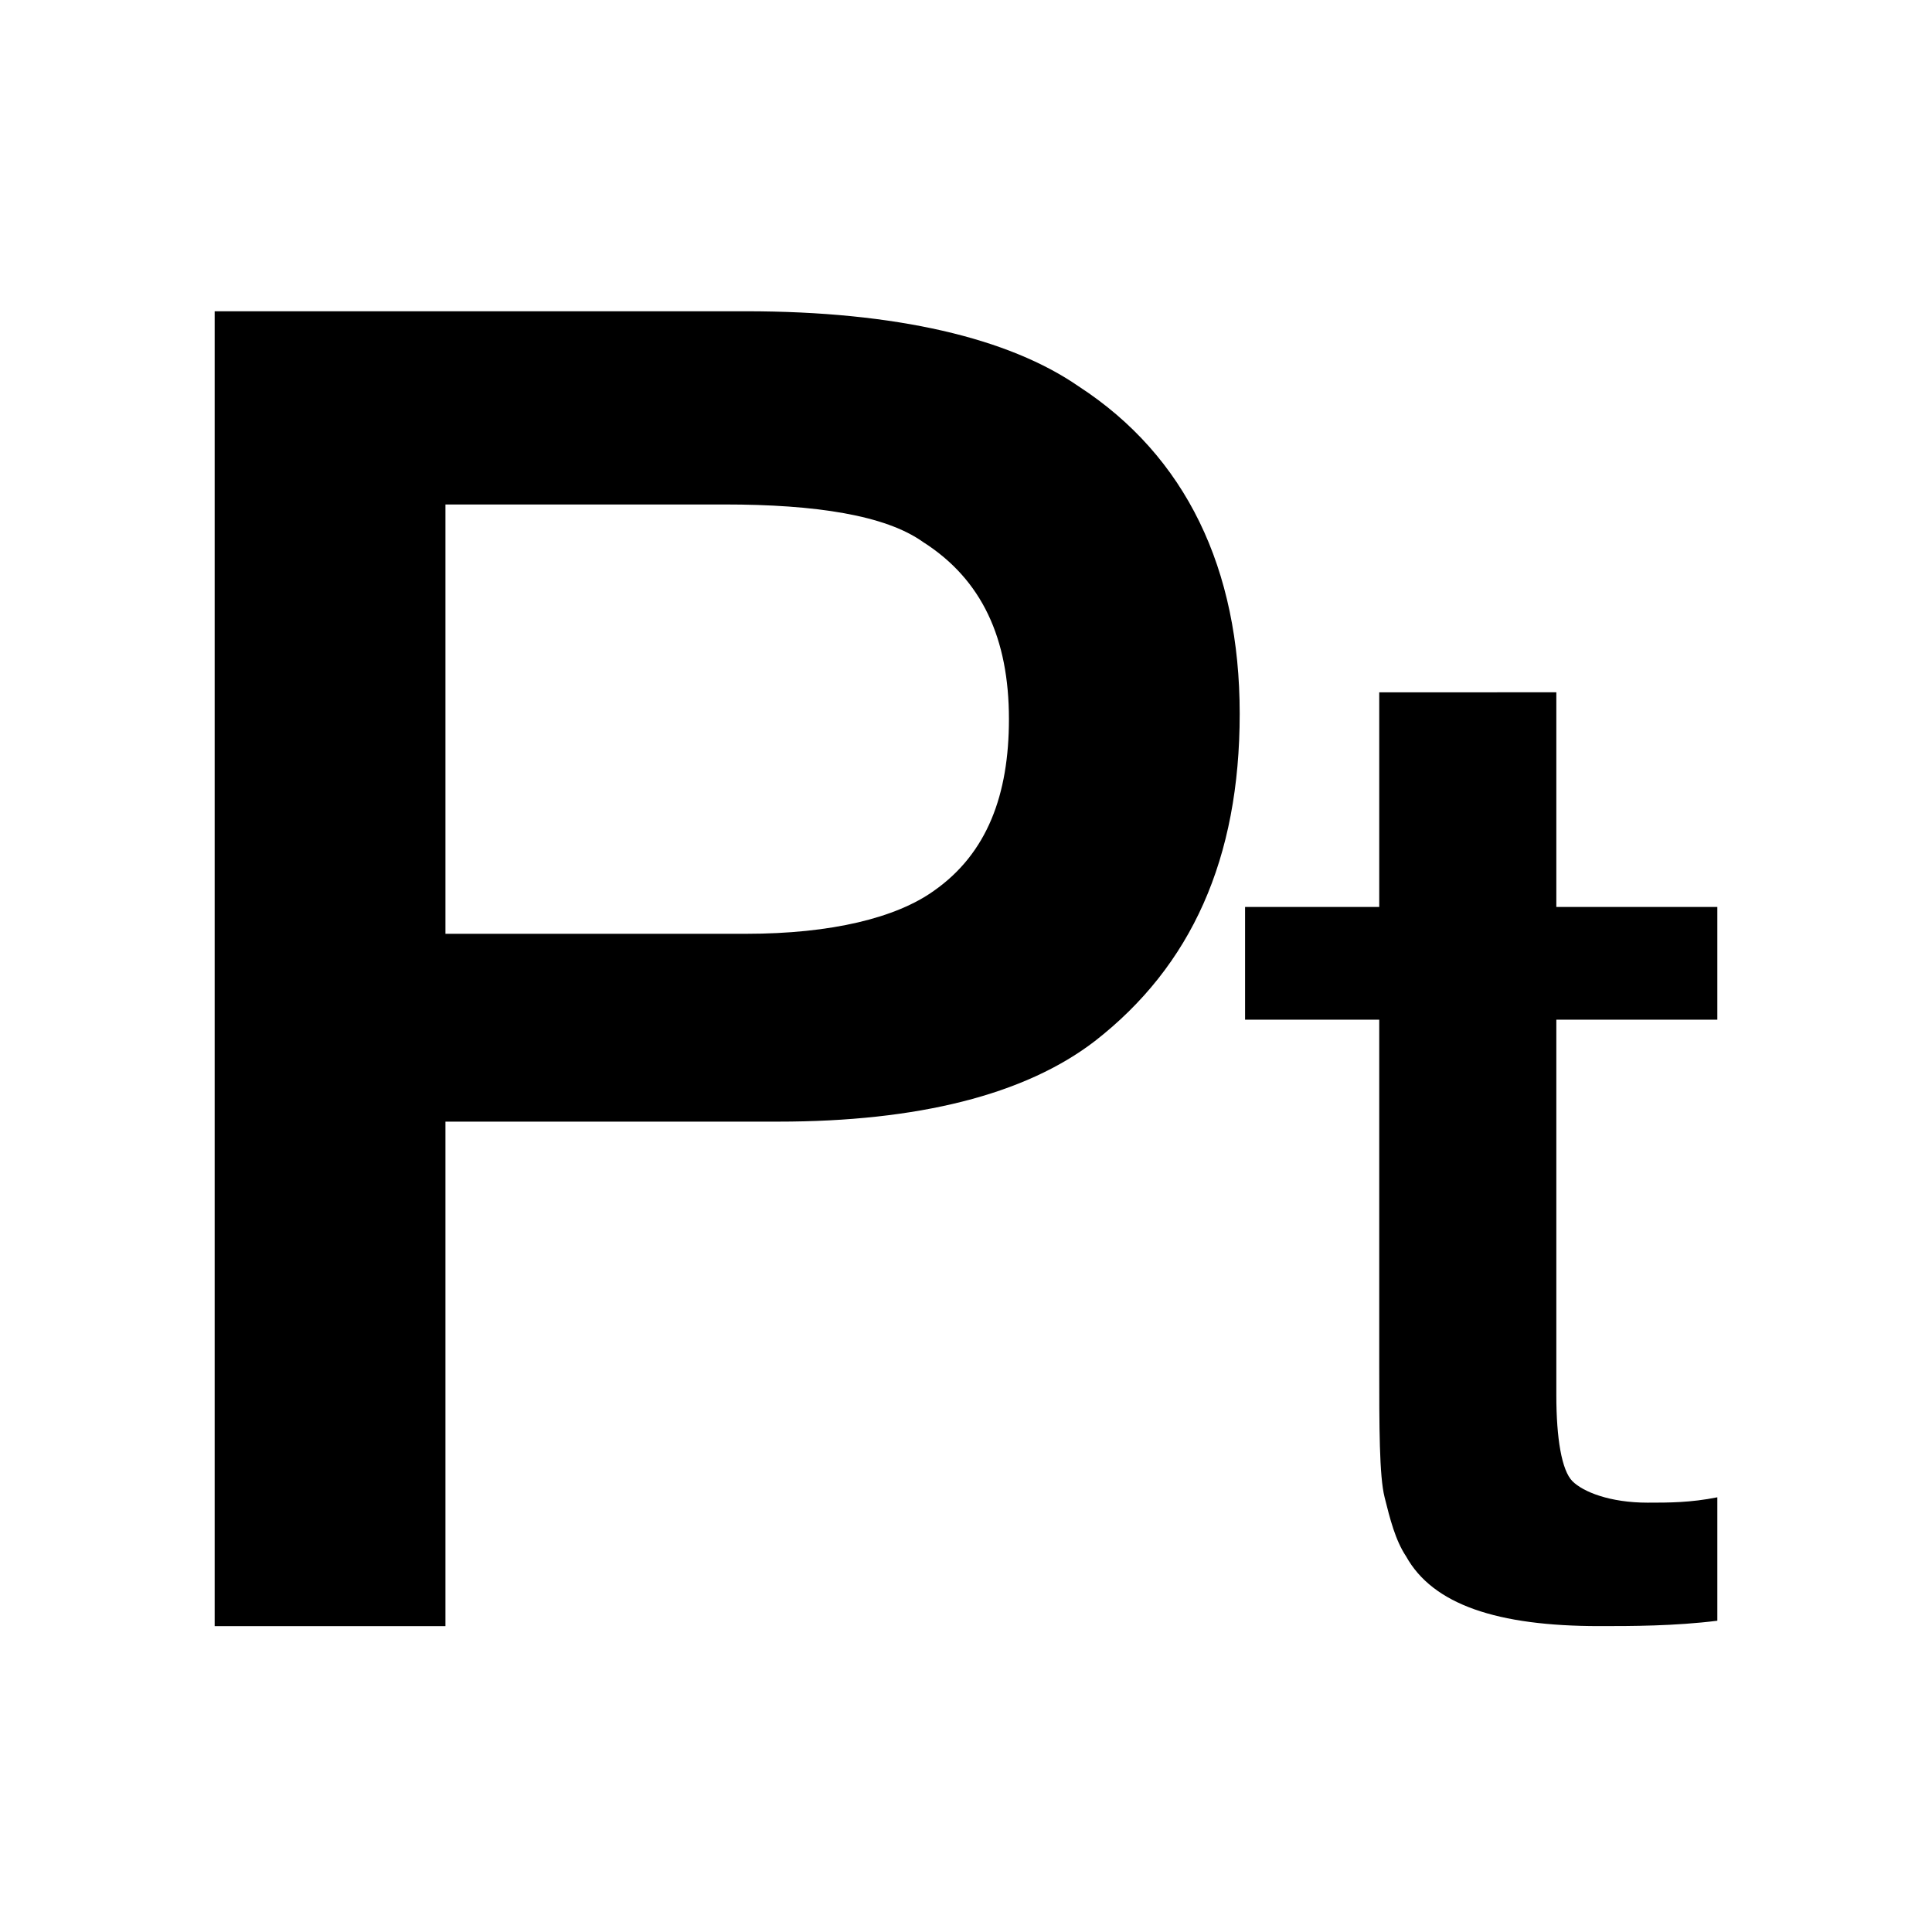<?xml version="1.0" encoding="utf-8" standalone="no"?><svg xmlns:android="http://schemas.android.com/apk/res/android" height="36.0" width="36.0" xmlns="http://www.w3.org/2000/svg">
    <path d="M13.9,5.8c2.8,0,4.9,0.5,6.2,1.4c2,1.3,3,3.4,3,6.1c0,2.7-0.9,4.7-2.7,6.1c-1.3,1-3.3,1.5-5.9,1.5H8.3v9.4H4V5.8H13.9z M8.3,17.4h5.6c1.6,0,2.8-0.3,3.5-0.8c1-0.7,1.4-1.8,1.4-3.2c0-1.5-0.5-2.6-1.6-3.3c-0.7-0.5-2-0.7-3.7-0.7H8.3V17.4z" fill="#000000" fill-opacity="1.0"/>
    <path d="M32,19h-3V26c0,0.8,0.1,1.4,0.3,1.6c0.2,0.2,0.7,0.4,1.4,0.4c0.4,0,0.8,0,1.3-0.1v2.3c-0.8,0.1-1.6,0.1-2.2,0.1 c-1.9,0-3.1-0.4-3.6-1.3c-0.2-0.3-0.3-0.7-0.4-1.1c-0.1-0.4-0.1-1.3-0.1-2.5V19h-2.5v-2.1h2.5v-4H29v4h3V19z" fill="#000000" fill-opacity="1.0"/>
</svg>